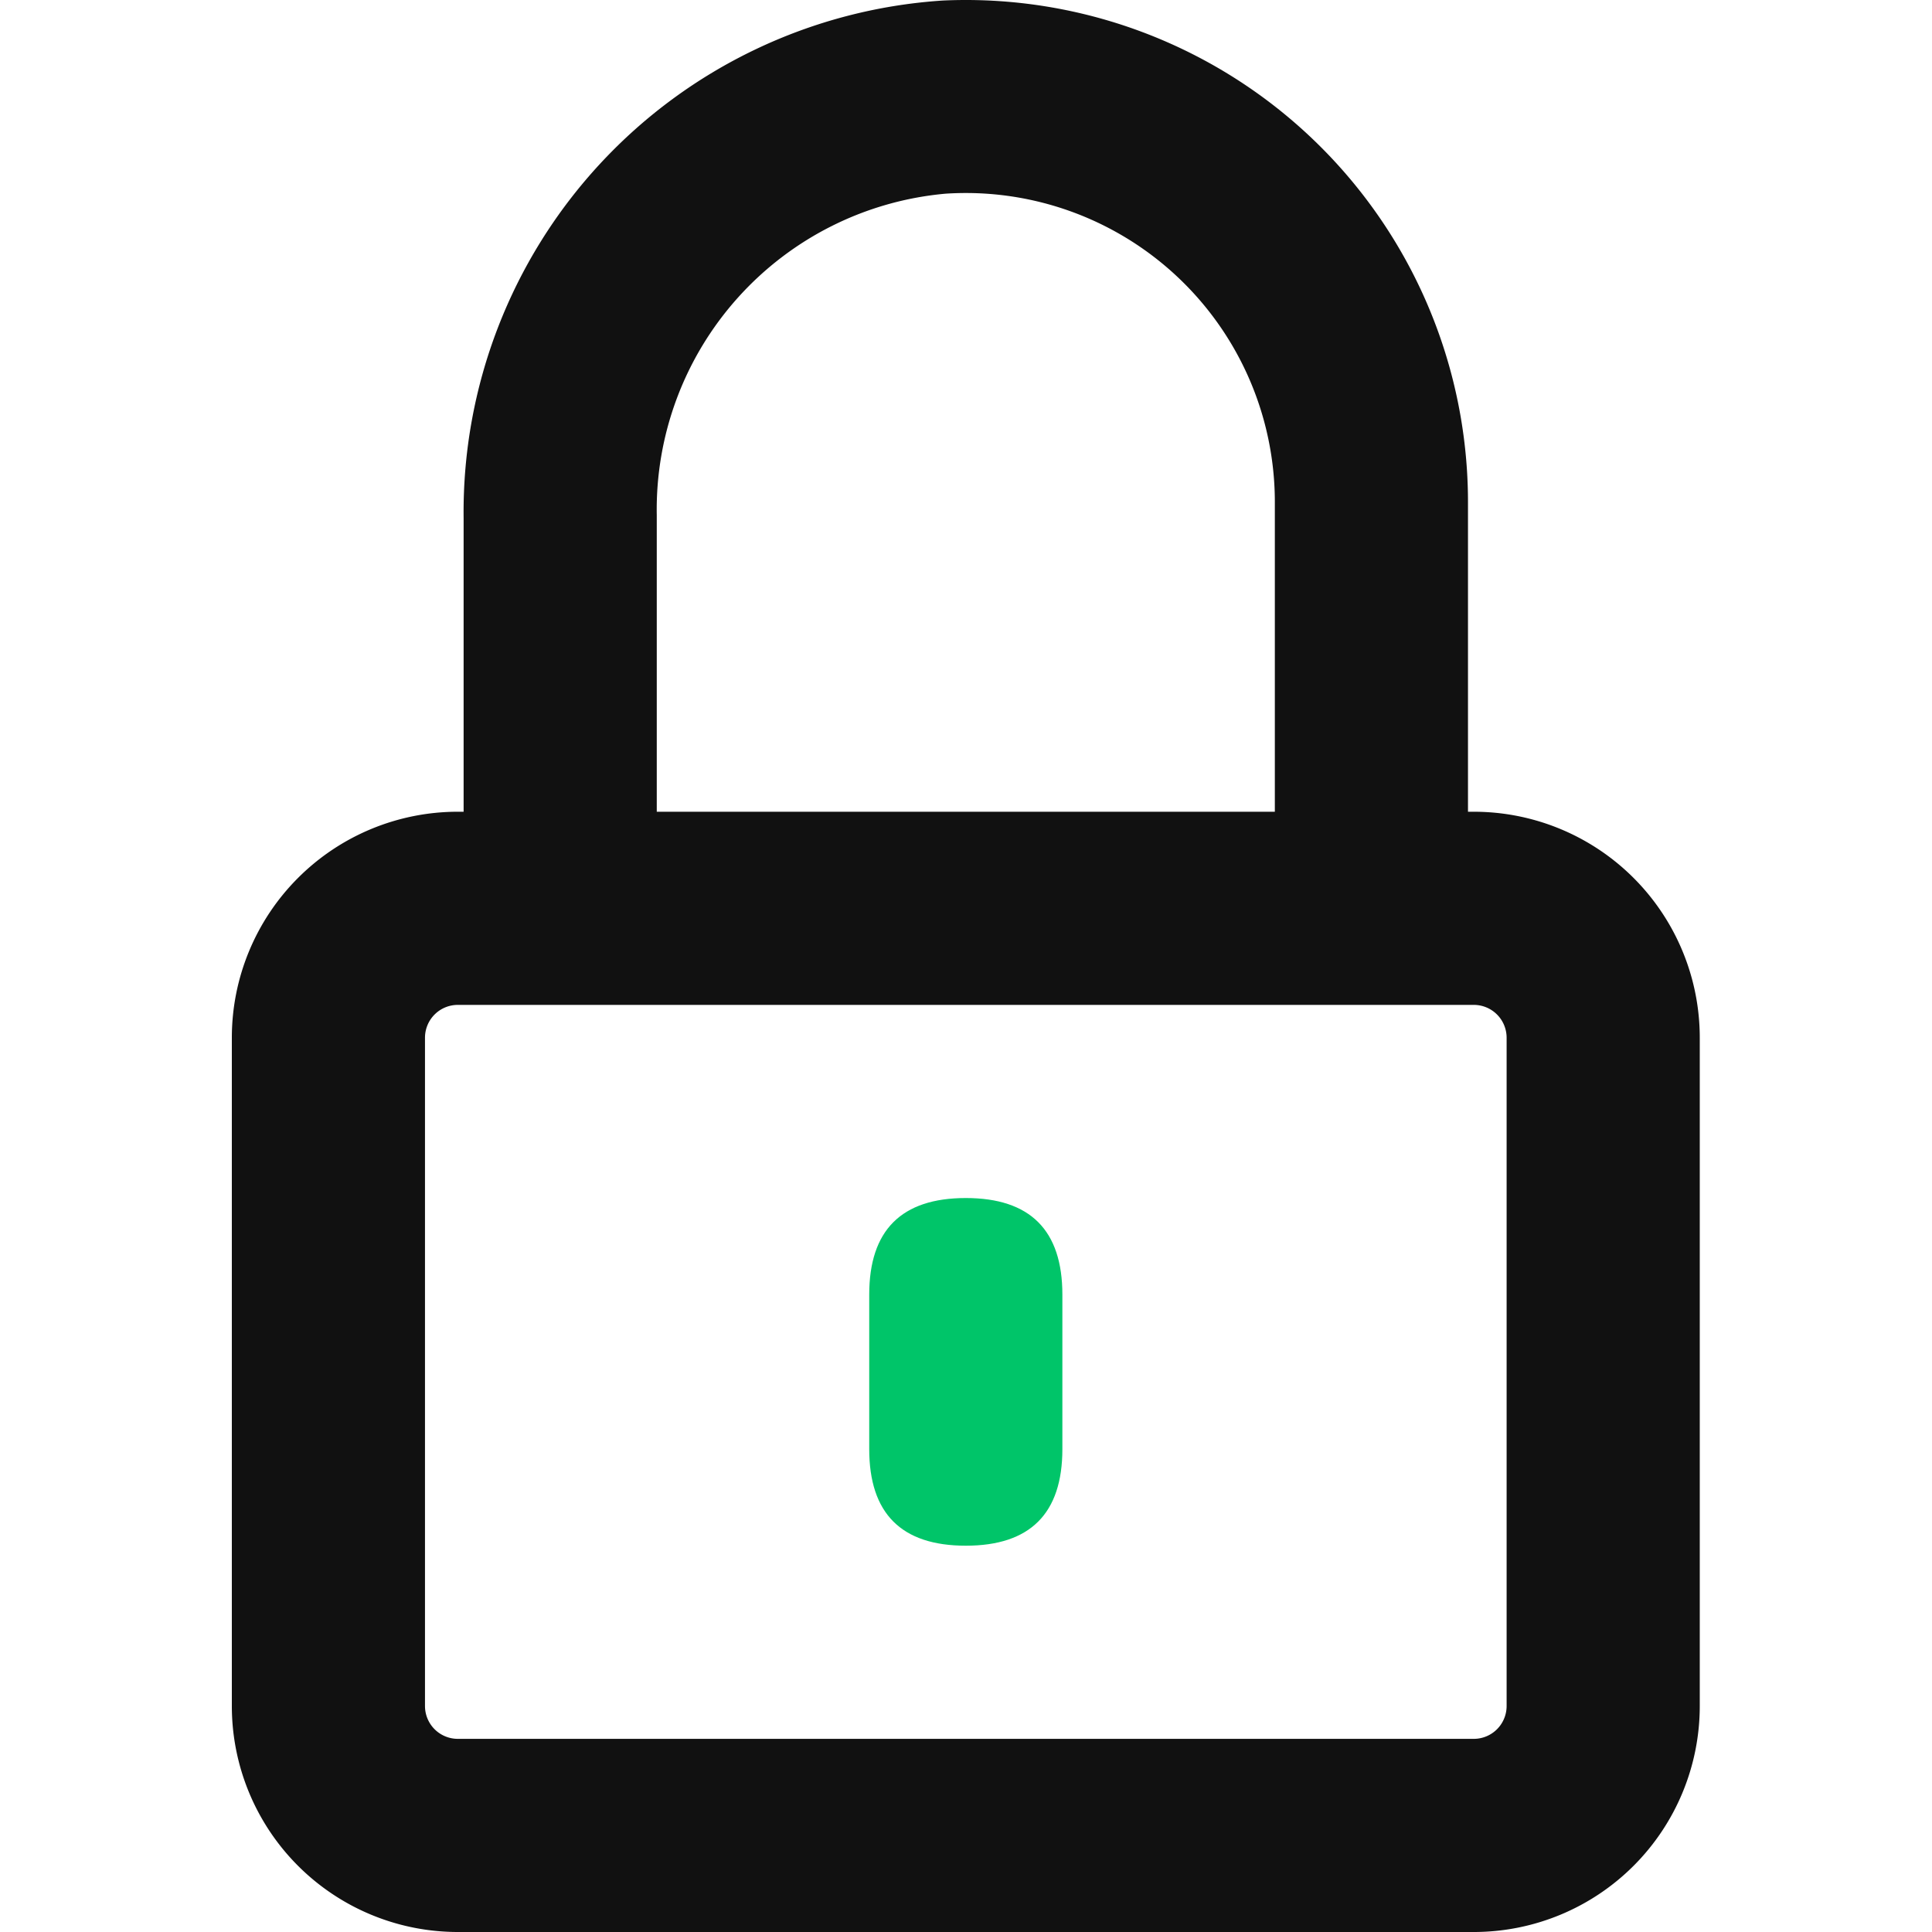 <?xml version="1.0" standalone="no"?><!DOCTYPE svg PUBLIC "-//W3C//DTD SVG 1.1//EN" "http://www.w3.org/Graphics/SVG/1.1/DTD/svg11.dtd"><svg t="1569483828169" class="icon" viewBox="0 0 1024 1024" version="1.1" xmlns="http://www.w3.org/2000/svg" p-id="4749" xmlns:xlink="http://www.w3.org/1999/xlink" width="200" height="200"><defs><style type="text/css"></style></defs><path d="M348.1 460.951v-187.956A168.096 168.096 0 0 1 501.249 102.647 163.796 163.796 0 0 1 675.692 266.443v163.796H242.656A119.776 119.776 0 0 0 122.88 550.015v354.209A119.776 119.776 0 0 0 242.656 1024h538.48A119.776 119.776 0 0 0 900.911 904.224v-354.209A119.776 119.776 0 0 0 781.135 430.239H778.064v-163.796A266.169 266.169 0 0 0 499.816 0.275 271.697 271.697 0 0 0 245.727 274.633v186.318m552.812 443.273a17.403 17.403 0 0 1-17.403 17.403H242.656a17.403 17.403 0 0 1-17.403-17.403v-354.209a17.403 17.403 0 0 1 17.403-17.403h538.48a17.403 17.403 0 0 1 17.403 17.403z" fill="#111111" p-id="4750"></path><path d="M460.709 634.984m51.186 0l0 0q51.186 0 51.186 51.186l0 81.898q0 51.186-51.186 51.186l0 0q-51.186 0-51.186-51.186l0-81.898q0-51.186 51.186-51.186Z" fill="#00C569" p-id="4751"></path></svg>
